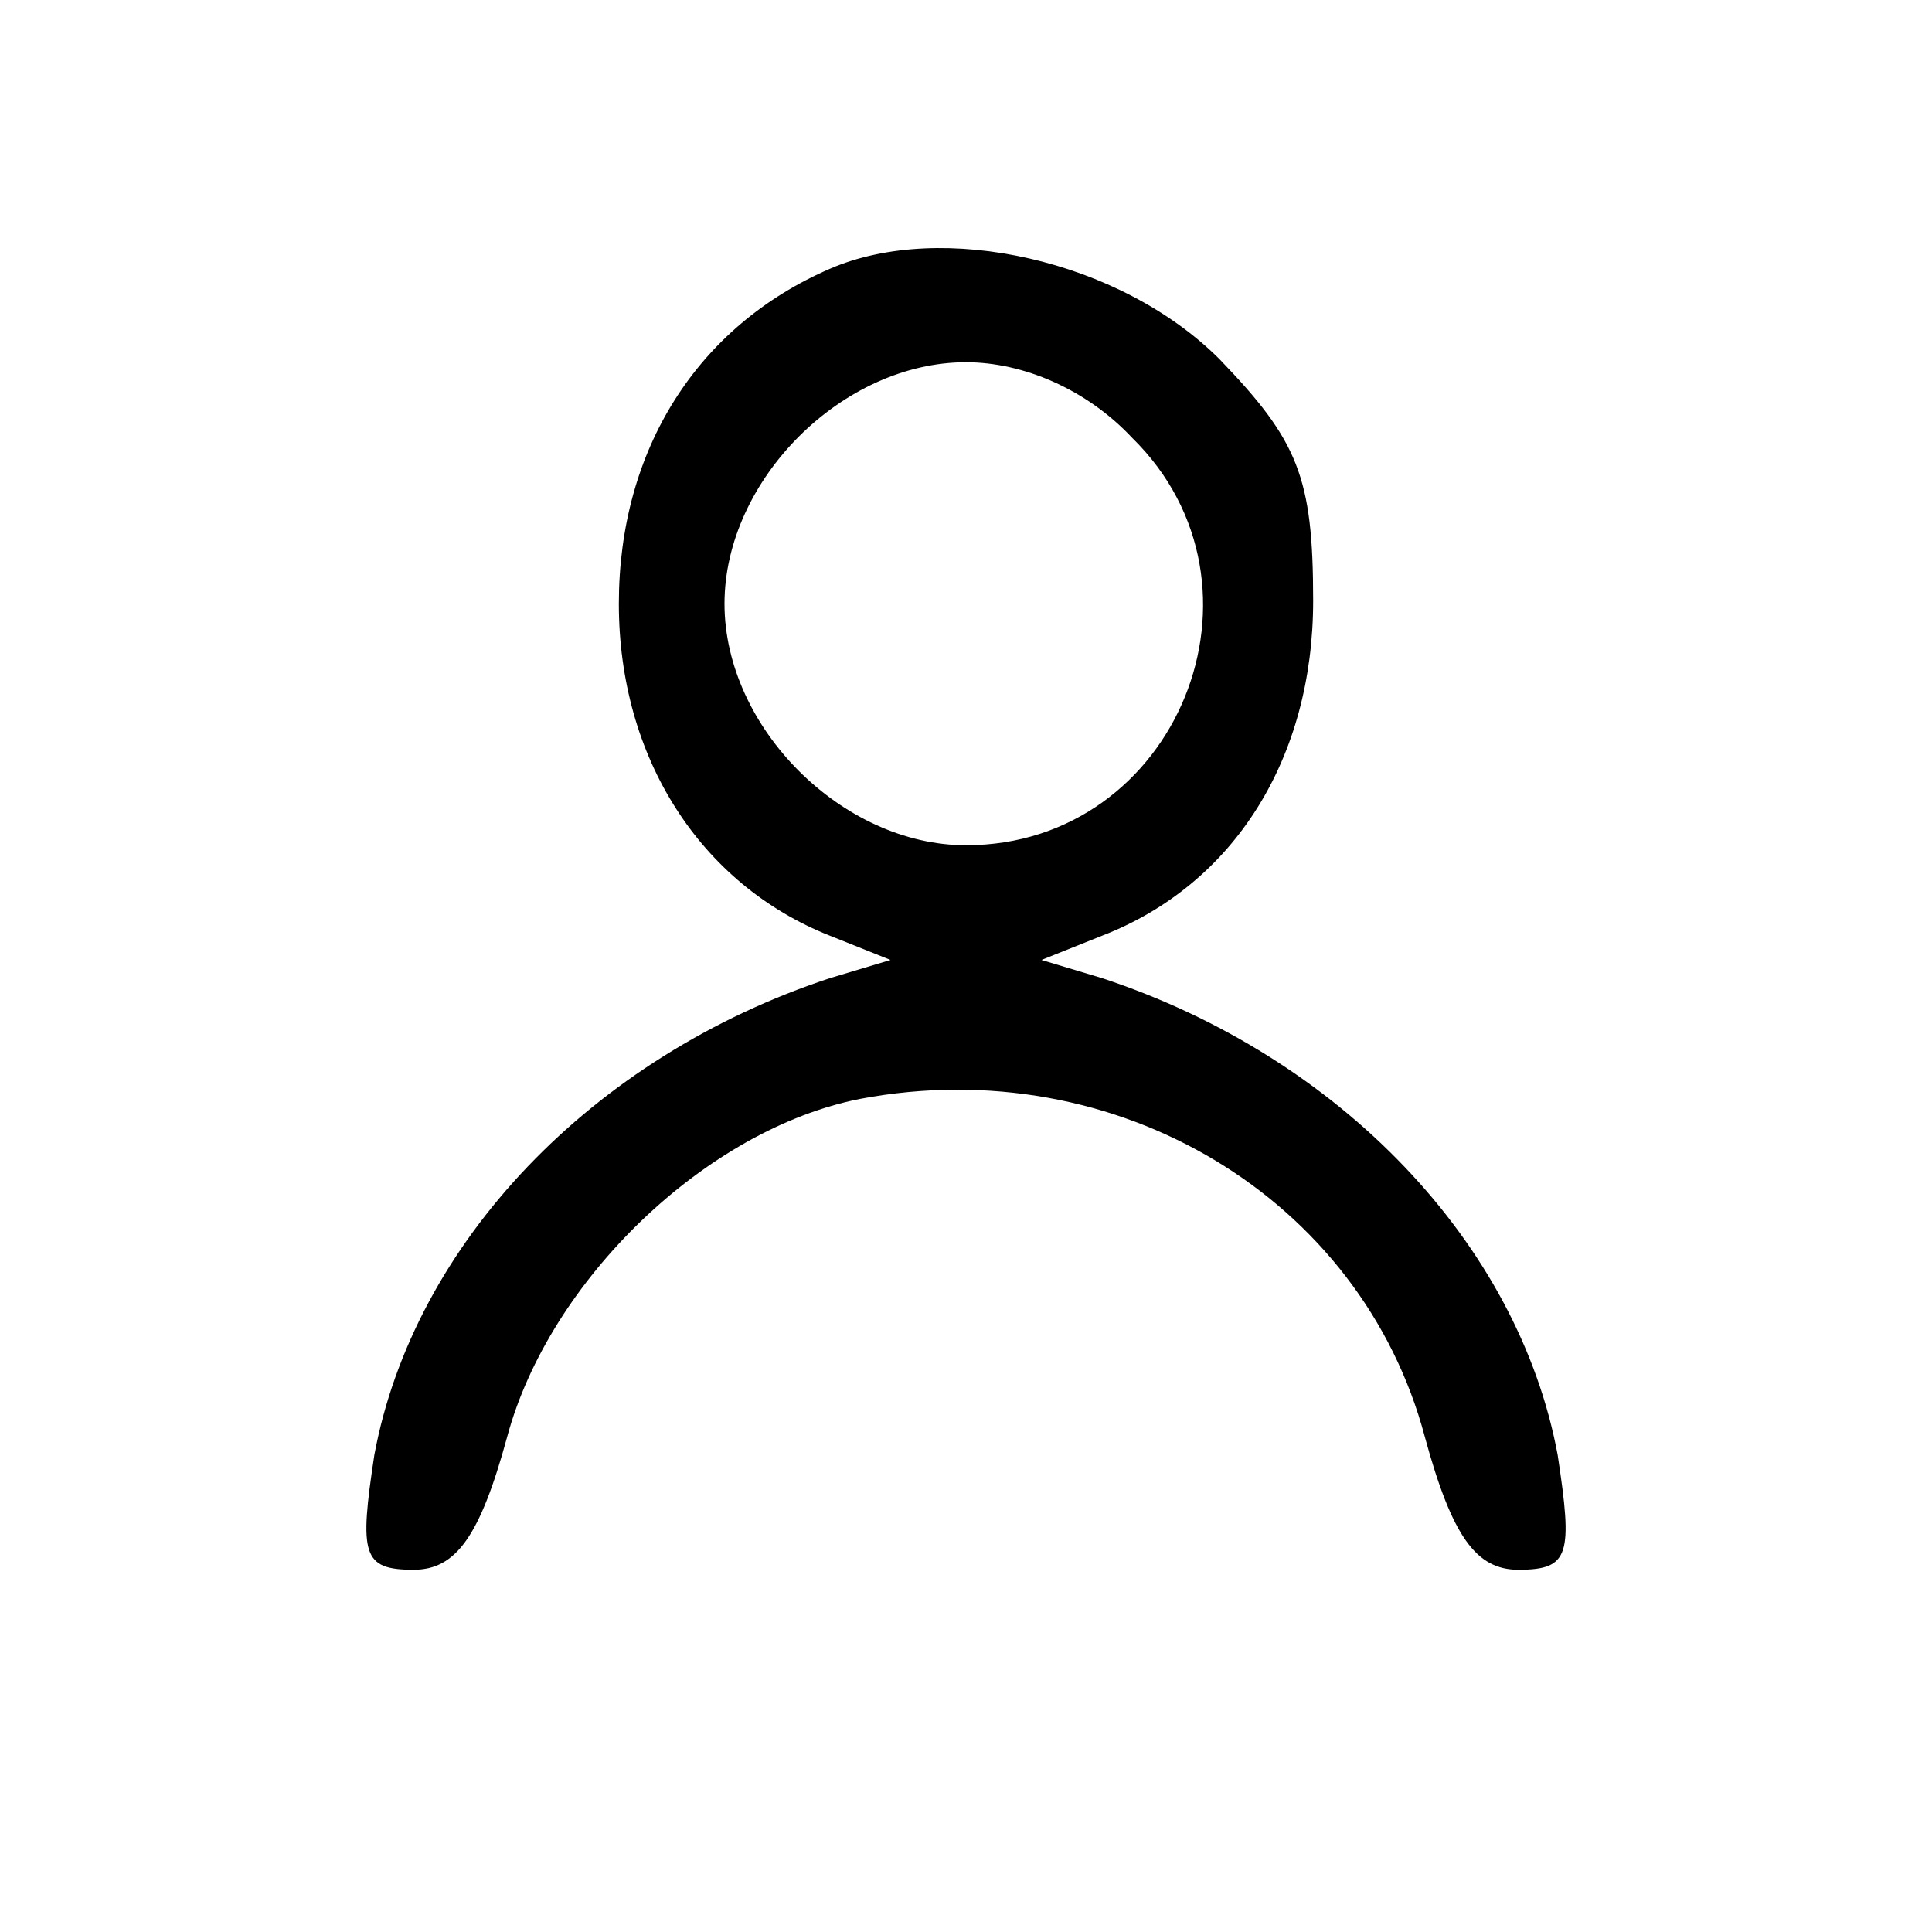 <?xml version="1.0" standalone="no"?>
<!DOCTYPE svg PUBLIC "-//W3C//DTD SVG 20010904//EN"
 "http://www.w3.org/TR/2001/REC-SVG-20010904/DTD/svg10.dtd">
<svg version="1.0" xmlns="http://www.w3.org/2000/svg"
 width="64pt" height="64pt" viewBox="0 0 64 64"
 preserveAspectRatio="xMidYMid meet">

<g transform="translate(0,64) scale(0.1,-0.1)"
fill="currentColor" stroke="none">
<path d="M275 551 c-44 -19 -70 -60 -70 -111 0 -51 27 -93 70 -110 l20 -8 -20
-6 c-79 -26 -138 -88 -151 -158 -5 -33 -4 -38 13 -38 14 0 22 11 31 44 14 52
66 102 117 112 85 16 166 -33 187 -112 9 -33 17 -44 31 -44 17 0 18 5 13 38
-13 70 -72 132 -151 158 l-20 6 20 8 c44 17 70 59 70 111 0 41 -5 53 -31 80
-33 33 -92 46 -129 30z m100 -56 c50 -49 15 -135 -55 -135 -41 0 -80 39 -80
80 0 41 39 80 80 80 19 0 40 -9 55 -25z"/>
</g>
</svg>
